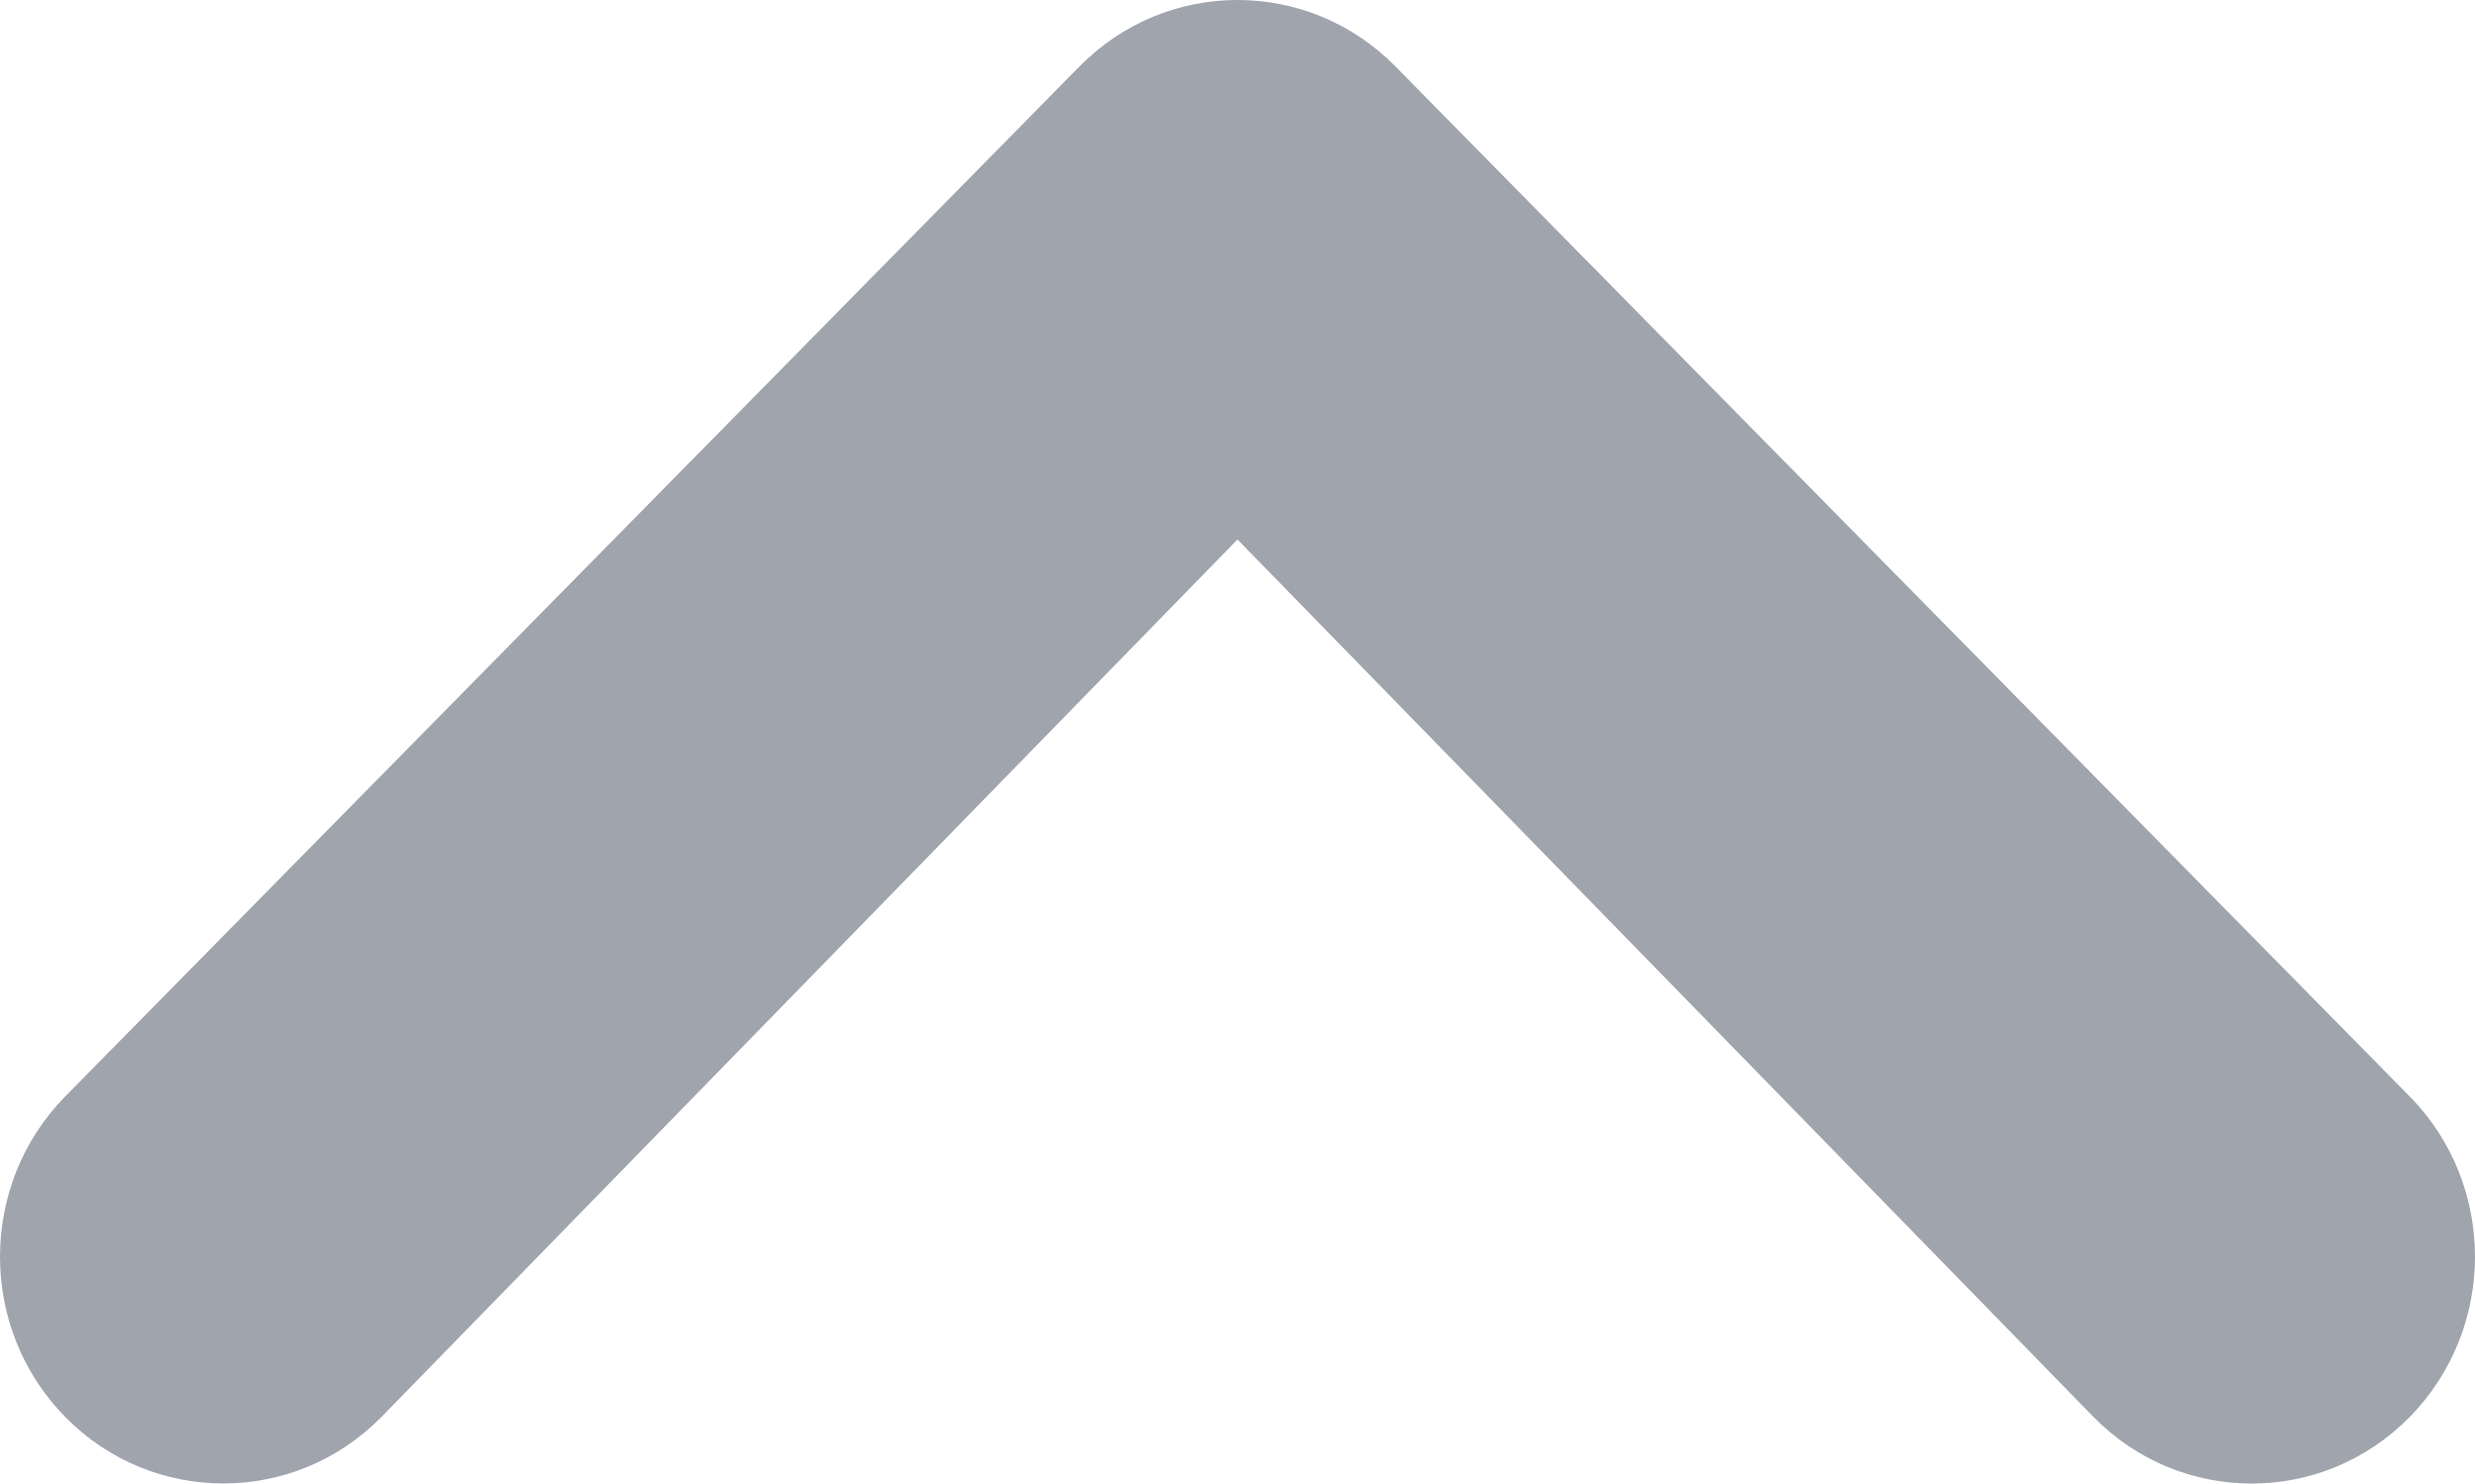 <?xml version="1.0" encoding="utf-8"?>
<!-- Generator: Adobe Illustrator 16.0.0, SVG Export Plug-In . SVG Version: 6.00 Build 0)  -->
<!DOCTYPE svg PUBLIC "-//W3C//DTD SVG 1.1 Tiny//EN" "http://www.w3.org/Graphics/SVG/1.1/DTD/svg11-tiny.dtd">
<svg version="1.1" baseProfile="tiny" id="Layer_1" xmlns:x="http://ns.adobe.com/Extensibility/1.0/" xmlns:i="http://ns.adobe.com/AdobeIllustrator/10.0/" xmlns:graph="http://ns.adobe.com/Graphs/1.0/"
	 xmlns="http://www.w3.org/2000/svg" xmlns:xlink="http://www.w3.org/1999/xlink" xmlns:a="http://ns.adobe.com/AdobeSVGViewerExtensions/3.0/"
	 x="0px" y="0px" width="1668.272px" height="1000px" viewBox="0 0 1668.272 1000" xml:space="preserve">
<path fill="#9FA4AD" d="M44.062,738.955c-58.75,59.719-58.75,156.527,0,216.256c58.75,59.639,154.167,59.639,212.956,0
	l577.104-591.572l577.11,591.572c58.789,59.719,154.167,59.719,212.916,0c29.414-29.904,44.124-69.1,44.124-108.127
	c0-39.117-14.71-78.314-44.124-108.129L940.583,44.797c-58.749-59.729-154.127-59.729-212.955,0L44.062,738.955z"/>
</svg>
